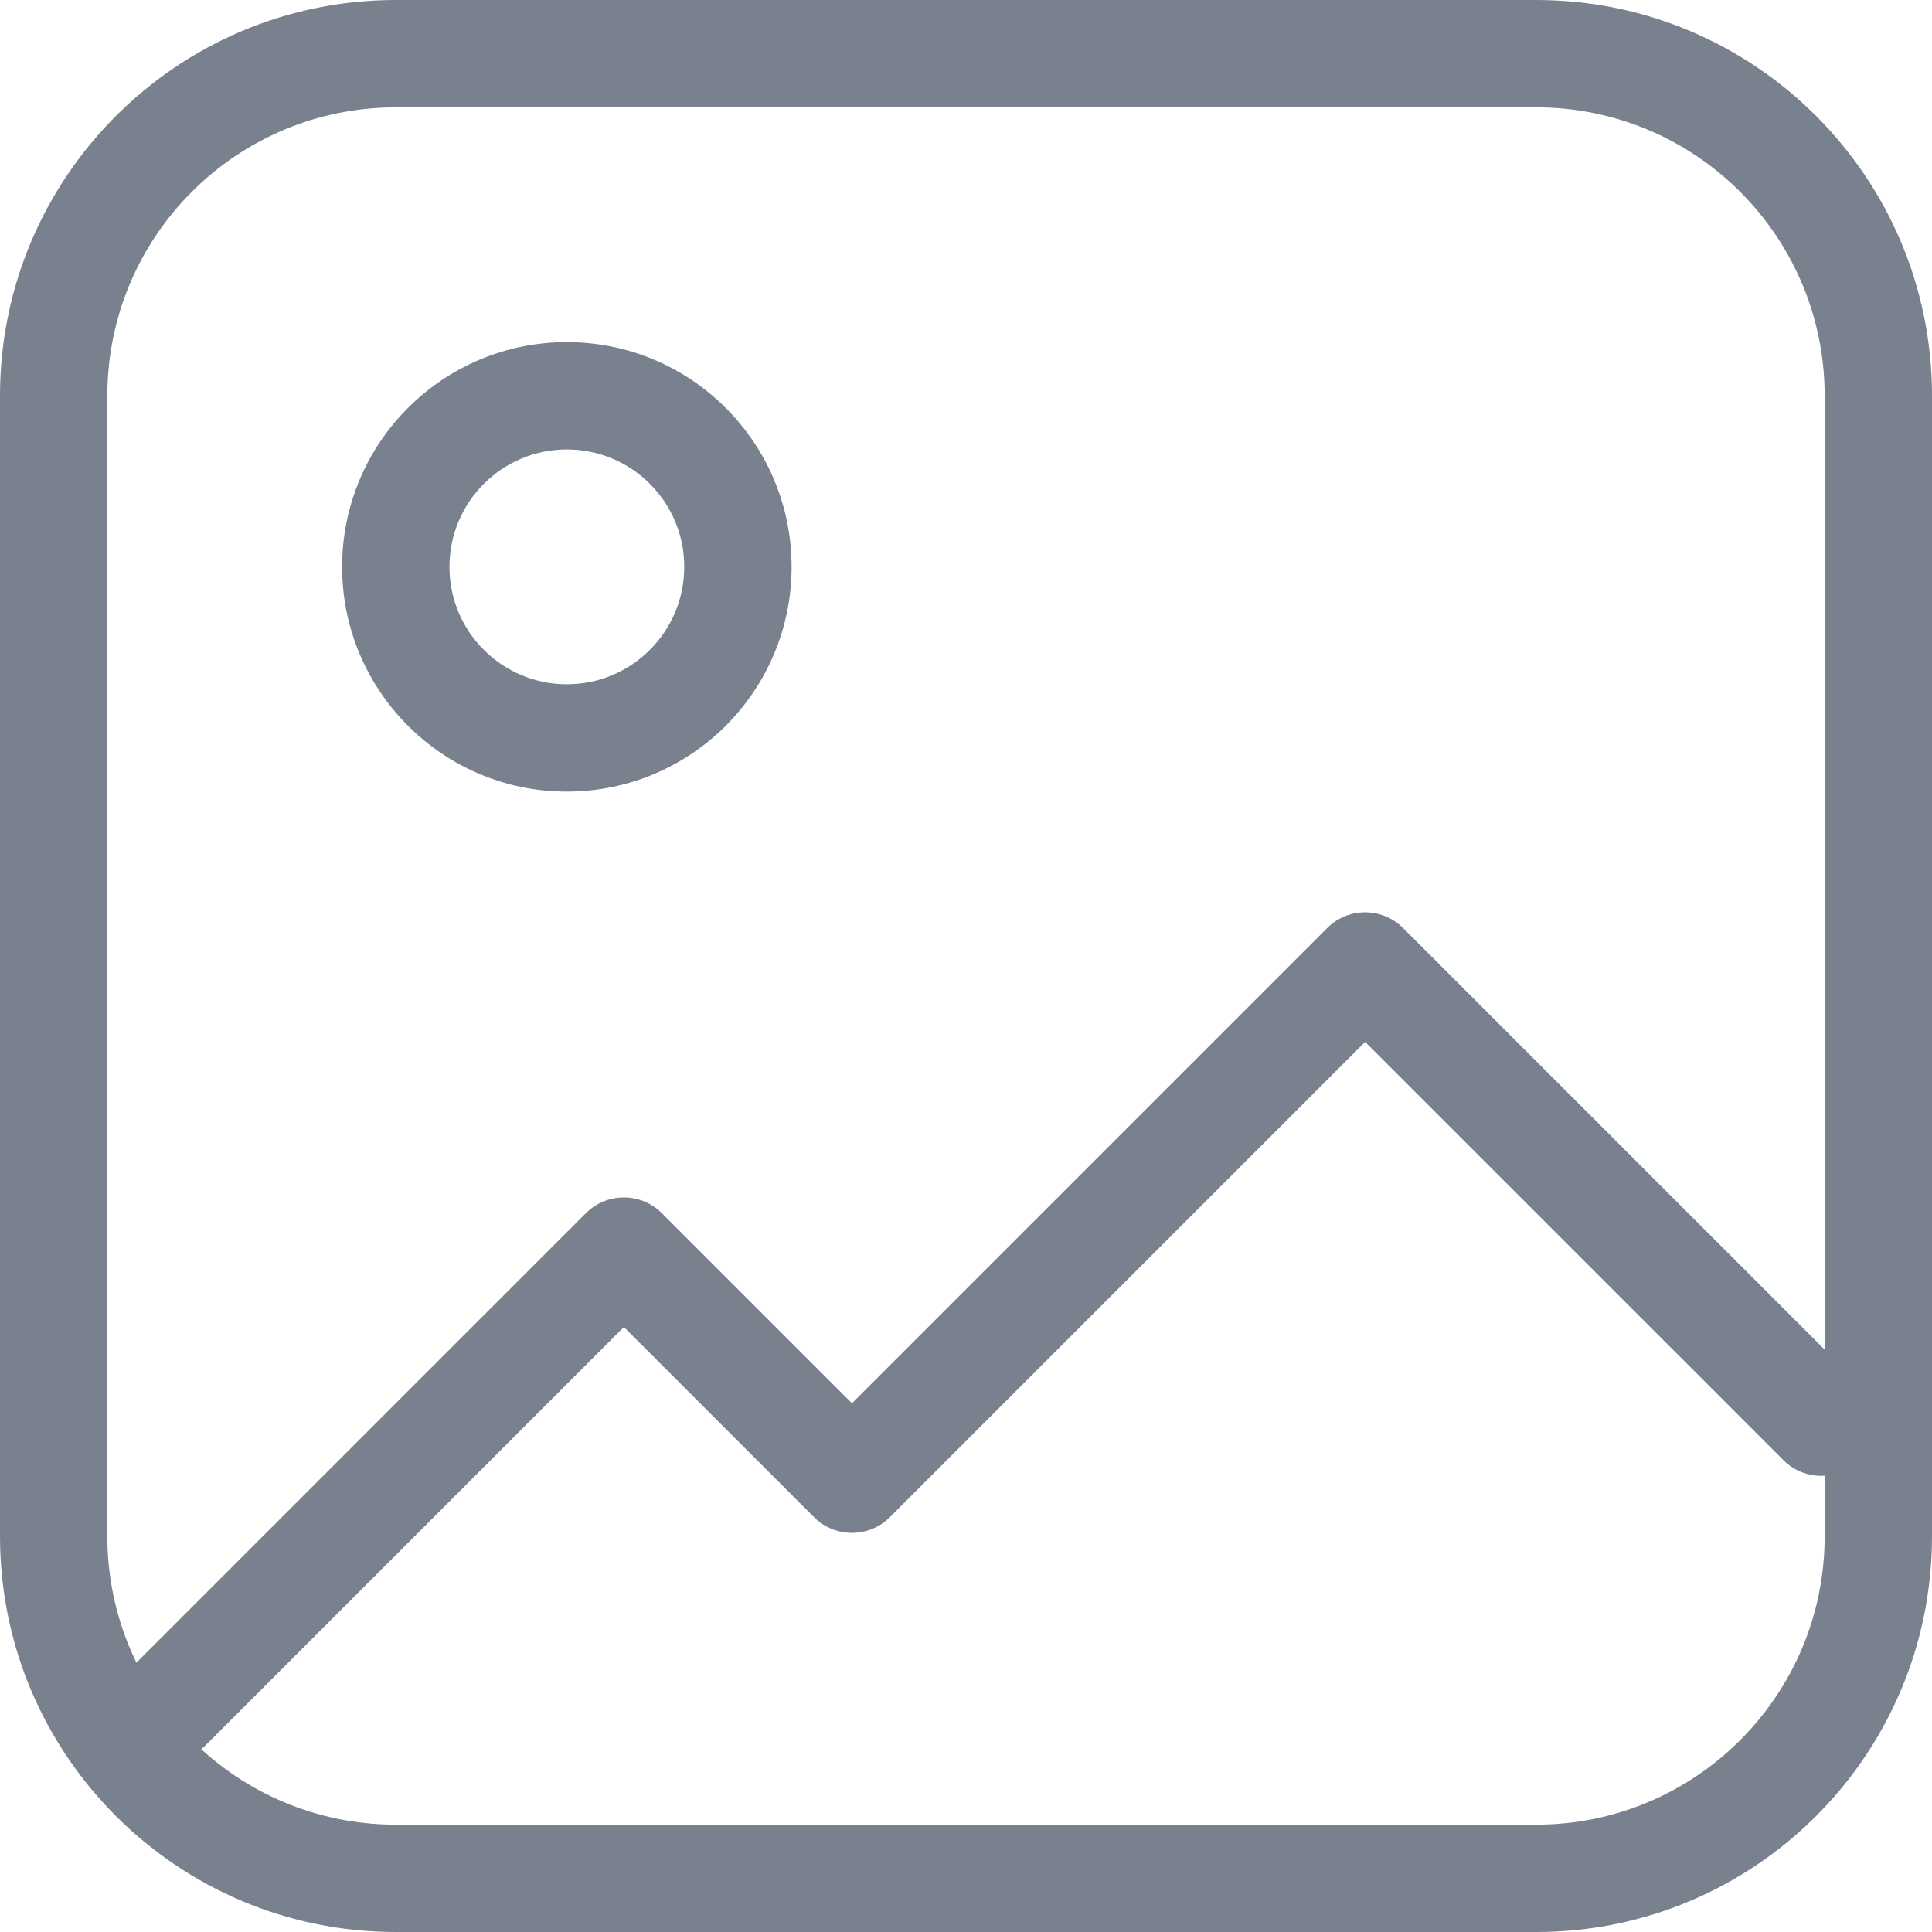<svg width="36" height="36" viewBox="0 0 36 36" fill="none" xmlns="http://www.w3.org/2000/svg">
<path d="M2.418 31.105C2.027 31.496 2.027 32.129 2.418 32.52C2.808 32.91 3.442 32.91 3.832 32.52L2.418 31.105ZM11.625 23.312L12.332 22.605C11.942 22.215 11.308 22.215 10.918 22.605L11.625 23.312ZM15.875 27.562L15.168 28.27C15.558 28.66 16.192 28.66 16.582 28.27L15.875 27.562ZM25.438 18L26.145 17.293C25.754 16.902 25.121 16.902 24.73 17.293L25.438 18ZM33.23 27.207C33.621 27.598 34.254 27.598 34.645 27.207C35.035 26.817 35.035 26.183 34.645 25.793L33.23 27.207ZM3.832 32.52L12.332 24.02L10.918 22.605L2.418 31.105L3.832 32.52ZM10.918 24.02L15.168 28.27L16.582 26.855L12.332 22.605L10.918 24.02ZM16.582 28.27L26.145 18.707L24.73 17.293L15.168 26.855L16.582 28.27ZM24.73 18.707L33.23 27.207L34.645 25.793L26.145 17.293L24.73 18.707ZM7.375 2H28.625V0H7.375V2ZM34 7.375V28.625H36V7.375H34ZM28.625 34H7.375V36H28.625V34ZM2 28.625V7.375H0V28.625H2ZM7.375 34C4.406 34 2 31.593 2 28.625H0C0 32.698 3.302 36 7.375 36V34ZM34 28.625C34 31.593 31.593 34 28.625 34V36C32.698 36 36 32.698 36 28.625H34ZM28.625 2C31.593 2 34 4.406 34 7.375H36C36 3.302 32.698 0 28.625 0V2ZM7.375 0C3.302 0 0 3.302 0 7.375H2C2 4.406 4.406 2 7.375 2V0ZM12.75 10.562C12.75 11.771 11.771 12.75 10.562 12.75V14.75C12.875 14.75 14.75 12.875 14.75 10.562H12.75ZM10.562 12.75C9.354 12.75 8.375 11.771 8.375 10.562H6.375C6.375 12.875 8.25 14.75 10.562 14.75V12.75ZM8.375 10.562C8.375 9.354 9.354 8.375 10.562 8.375V6.375C8.25 6.375 6.375 8.25 6.375 10.562H8.375ZM10.562 8.375C11.771 8.375 12.75 9.354 12.75 10.562H14.75C14.75 8.25 12.875 6.375 10.562 6.375V8.375Z" fill="#79818F"/>
</svg>
